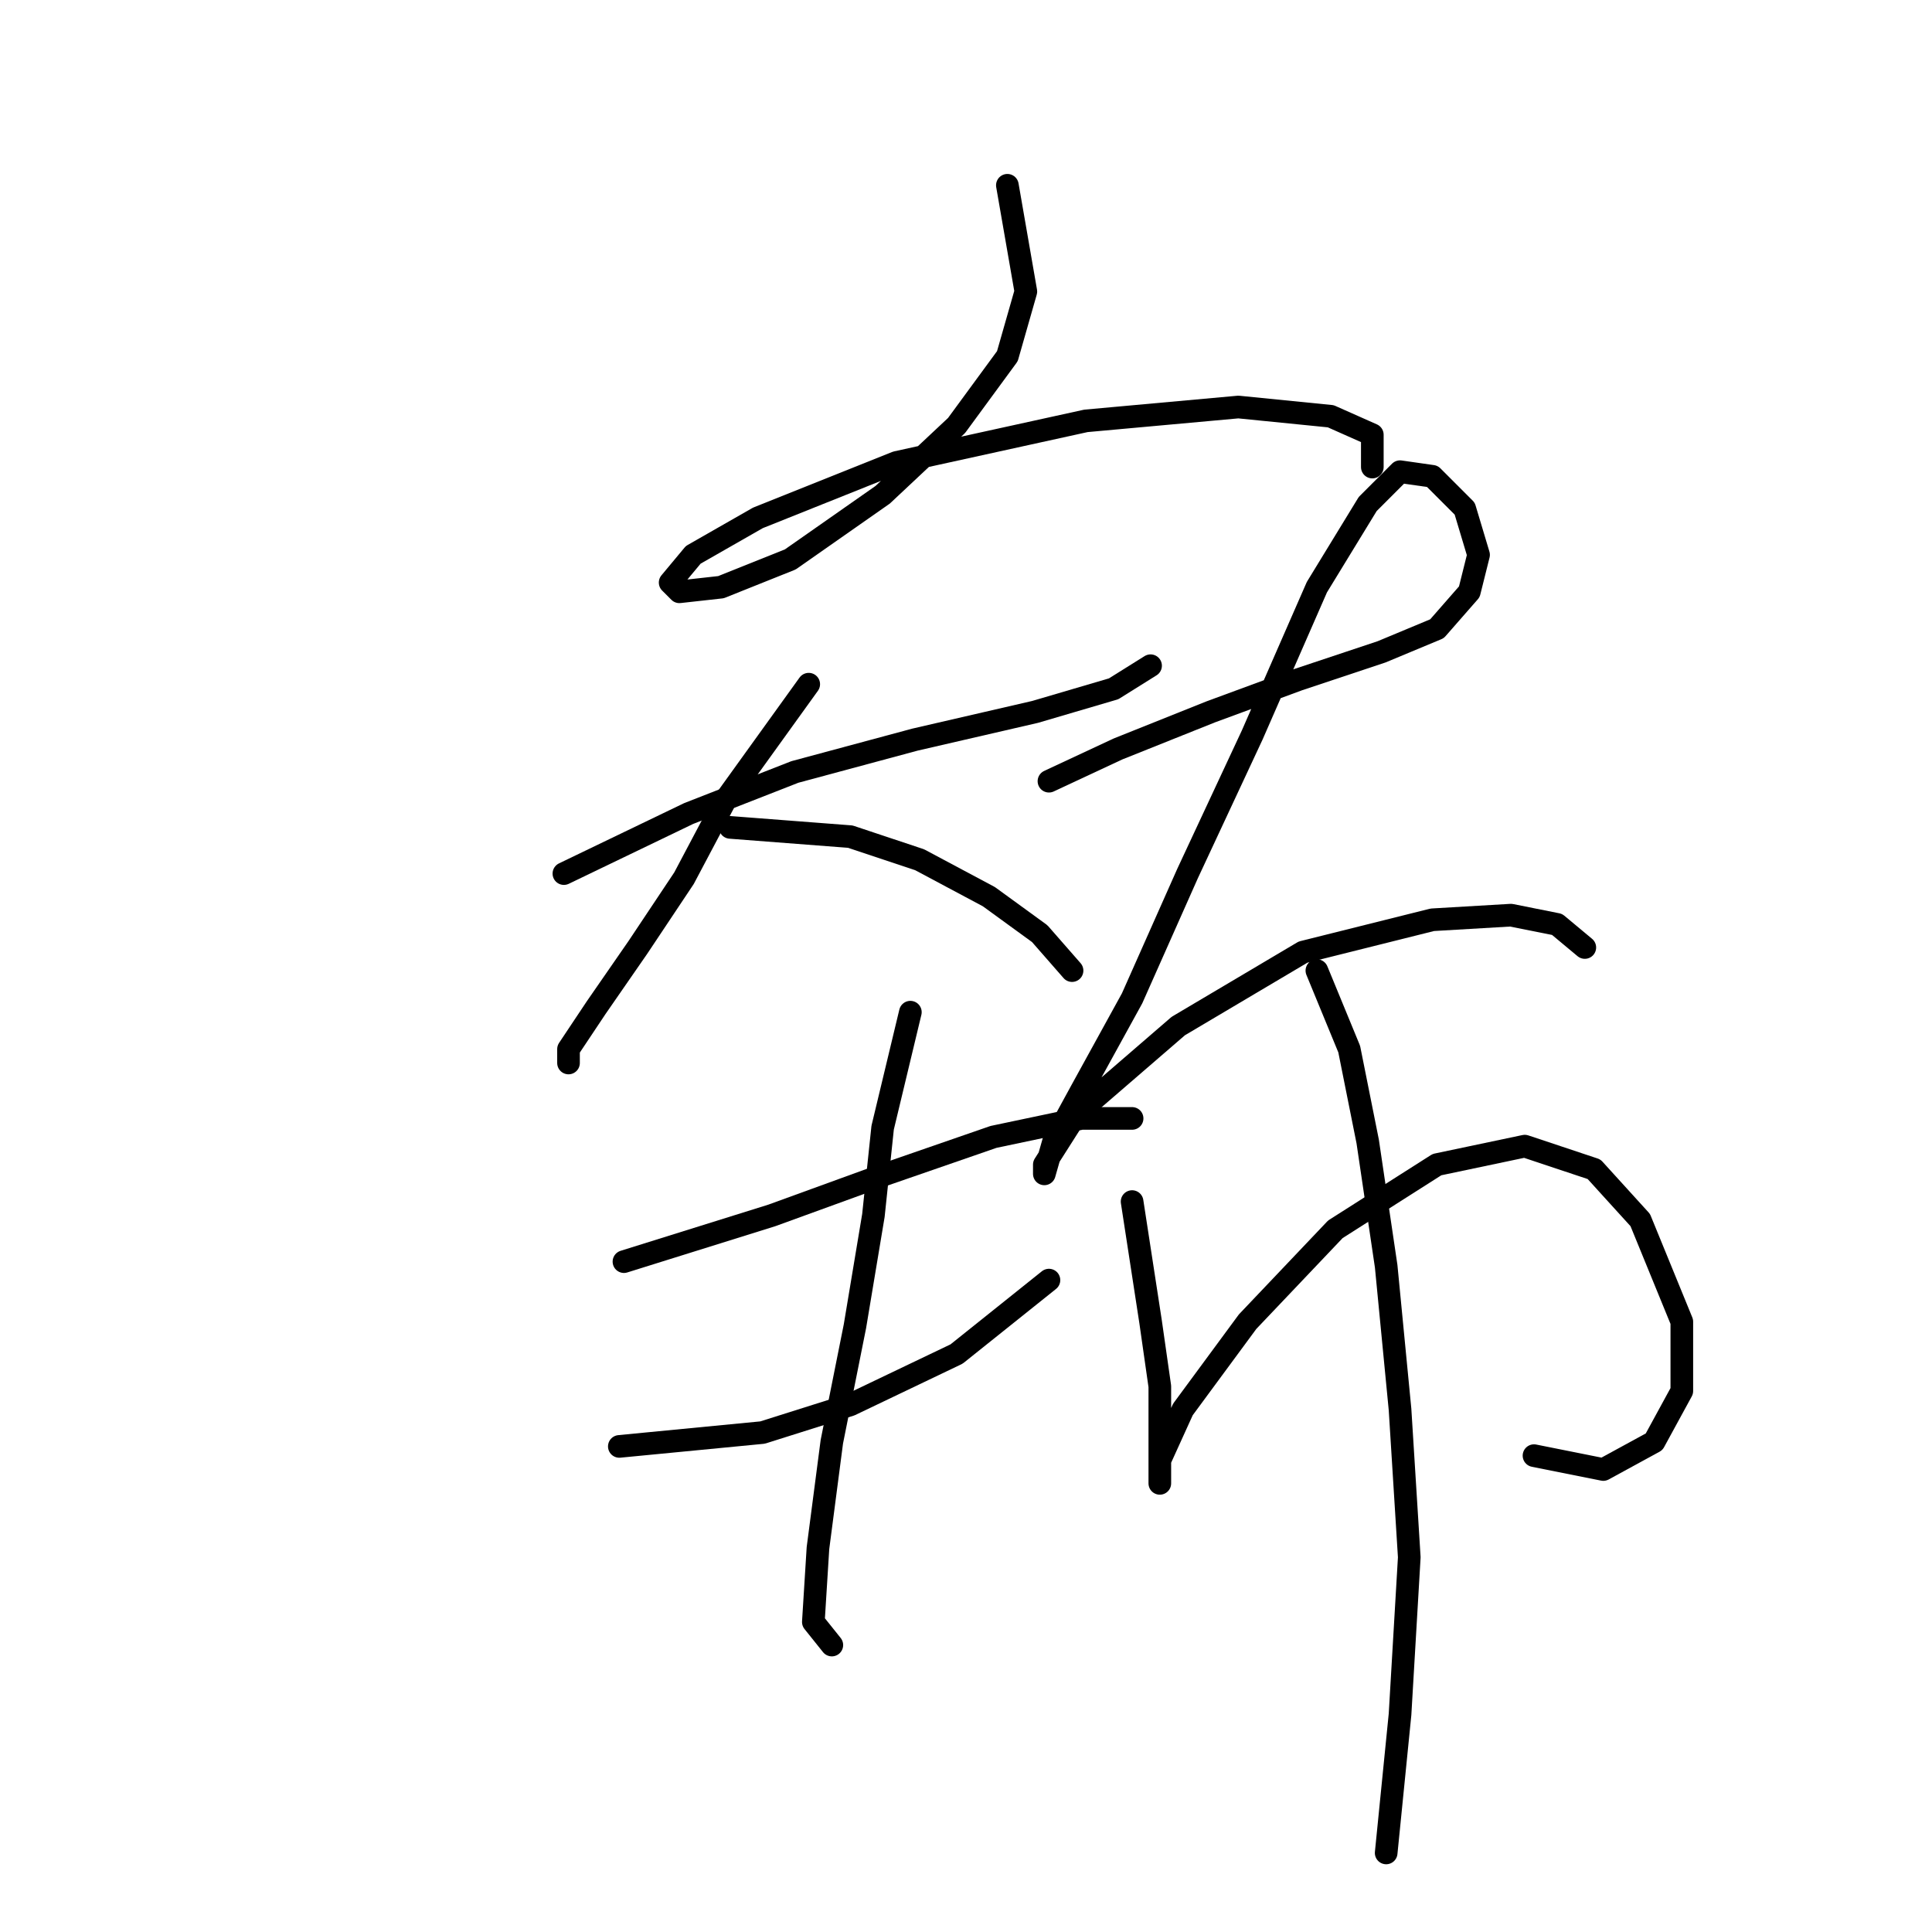 <?xml version="1.0" standalone="no"?>
    <svg width="256" height="256" xmlns="http://www.w3.org/2000/svg" version="1.1">
    <polyline stroke="black" stroke-width="3" stroke-linecap="round" fill="transparent" stroke-linejoin="round" points="133.482 24.55 135.93 38.629 133.482 47.198 126.749 56.38 116.955 65.562 104.713 74.131 95.531 77.804 90.022 78.416 88.798 77.192 91.858 73.519 100.428 68.622 118.791 61.277 143.888 55.768 164.088 53.932 176.33 55.156 181.839 57.604 181.839 61.889 181.839 61.889 " />
        <polyline stroke="black" stroke-width="3" stroke-linecap="round" fill="transparent" stroke-linejoin="round" points="74.719 115.755 91.246 107.798 105.325 102.289 121.24 98.004 137.155 94.331 147.561 91.271 152.457 88.21 152.457 88.21 " />
        <polyline stroke="black" stroke-width="3" stroke-linecap="round" fill="transparent" stroke-linejoin="round" points="107.161 90.658 96.143 105.961 90.634 116.367 84.513 125.549 79.004 133.506 75.331 139.015 75.331 140.852 75.331 140.852 " />
        <polyline stroke="black" stroke-width="3" stroke-linecap="round" fill="transparent" stroke-linejoin="round" points="96.755 109.634 112.67 110.858 121.852 113.919 131.034 118.816 137.767 123.713 142.052 128.61 142.052 128.61 " />
        <polyline stroke="black" stroke-width="3" stroke-linecap="round" fill="transparent" stroke-linejoin="round" points="138.991 103.513 148.173 99.228 160.415 94.331 172.045 90.046 183.063 86.374 190.408 83.313 194.693 78.416 195.917 73.519 194.081 67.398 189.796 63.113 185.512 62.501 181.227 66.786 174.494 77.804 165.924 97.392 157.354 115.755 150.009 132.282 143.276 144.524 139.603 151.258 138.379 155.543 138.379 154.318 142.664 147.585 156.13 135.955 172.657 126.161 189.796 121.876 200.202 121.264 206.323 122.488 209.996 125.549 209.996 125.549 " />
        <polyline stroke="black" stroke-width="3" stroke-linecap="round" fill="transparent" stroke-linejoin="round" points="82.677 167.173 102.264 161.052 115.731 156.155 131.646 150.646 143.276 148.197 150.009 148.197 150.009 148.197 " />
        <polyline stroke="black" stroke-width="3" stroke-linecap="round" fill="transparent" stroke-linejoin="round" points="82.064 191.657 101.04 189.821 112.67 186.148 126.749 179.415 138.991 169.621 138.991 169.621 " />
        <polyline stroke="black" stroke-width="3" stroke-linecap="round" fill="transparent" stroke-linejoin="round" points="120.628 134.119 116.955 149.421 115.731 161.052 113.282 175.742 110.222 191.045 108.385 205.124 107.773 214.918 110.222 217.978 110.222 217.978 " />
        <polyline stroke="black" stroke-width="3" stroke-linecap="round" fill="transparent" stroke-linejoin="round" points="150.009 159.215 152.457 175.13 153.682 183.7 153.682 191.045 153.682 195.33 153.682 196.554 153.682 193.494 156.742 186.76 165.312 175.13 176.942 162.888 190.408 154.318 202.039 151.87 211.22 154.93 217.341 161.664 222.85 175.13 222.85 184.312 219.178 191.045 212.445 194.718 203.263 192.881 203.263 192.881 " />
        <polyline stroke="black" stroke-width="3" stroke-linecap="round" fill="transparent" stroke-linejoin="round" points="174.494 128.61 178.778 139.015 181.227 151.258 183.675 167.785 185.512 186.76 186.736 206.348 185.512 227.16 183.675 245.523 183.675 245.523 " />
        </svg>